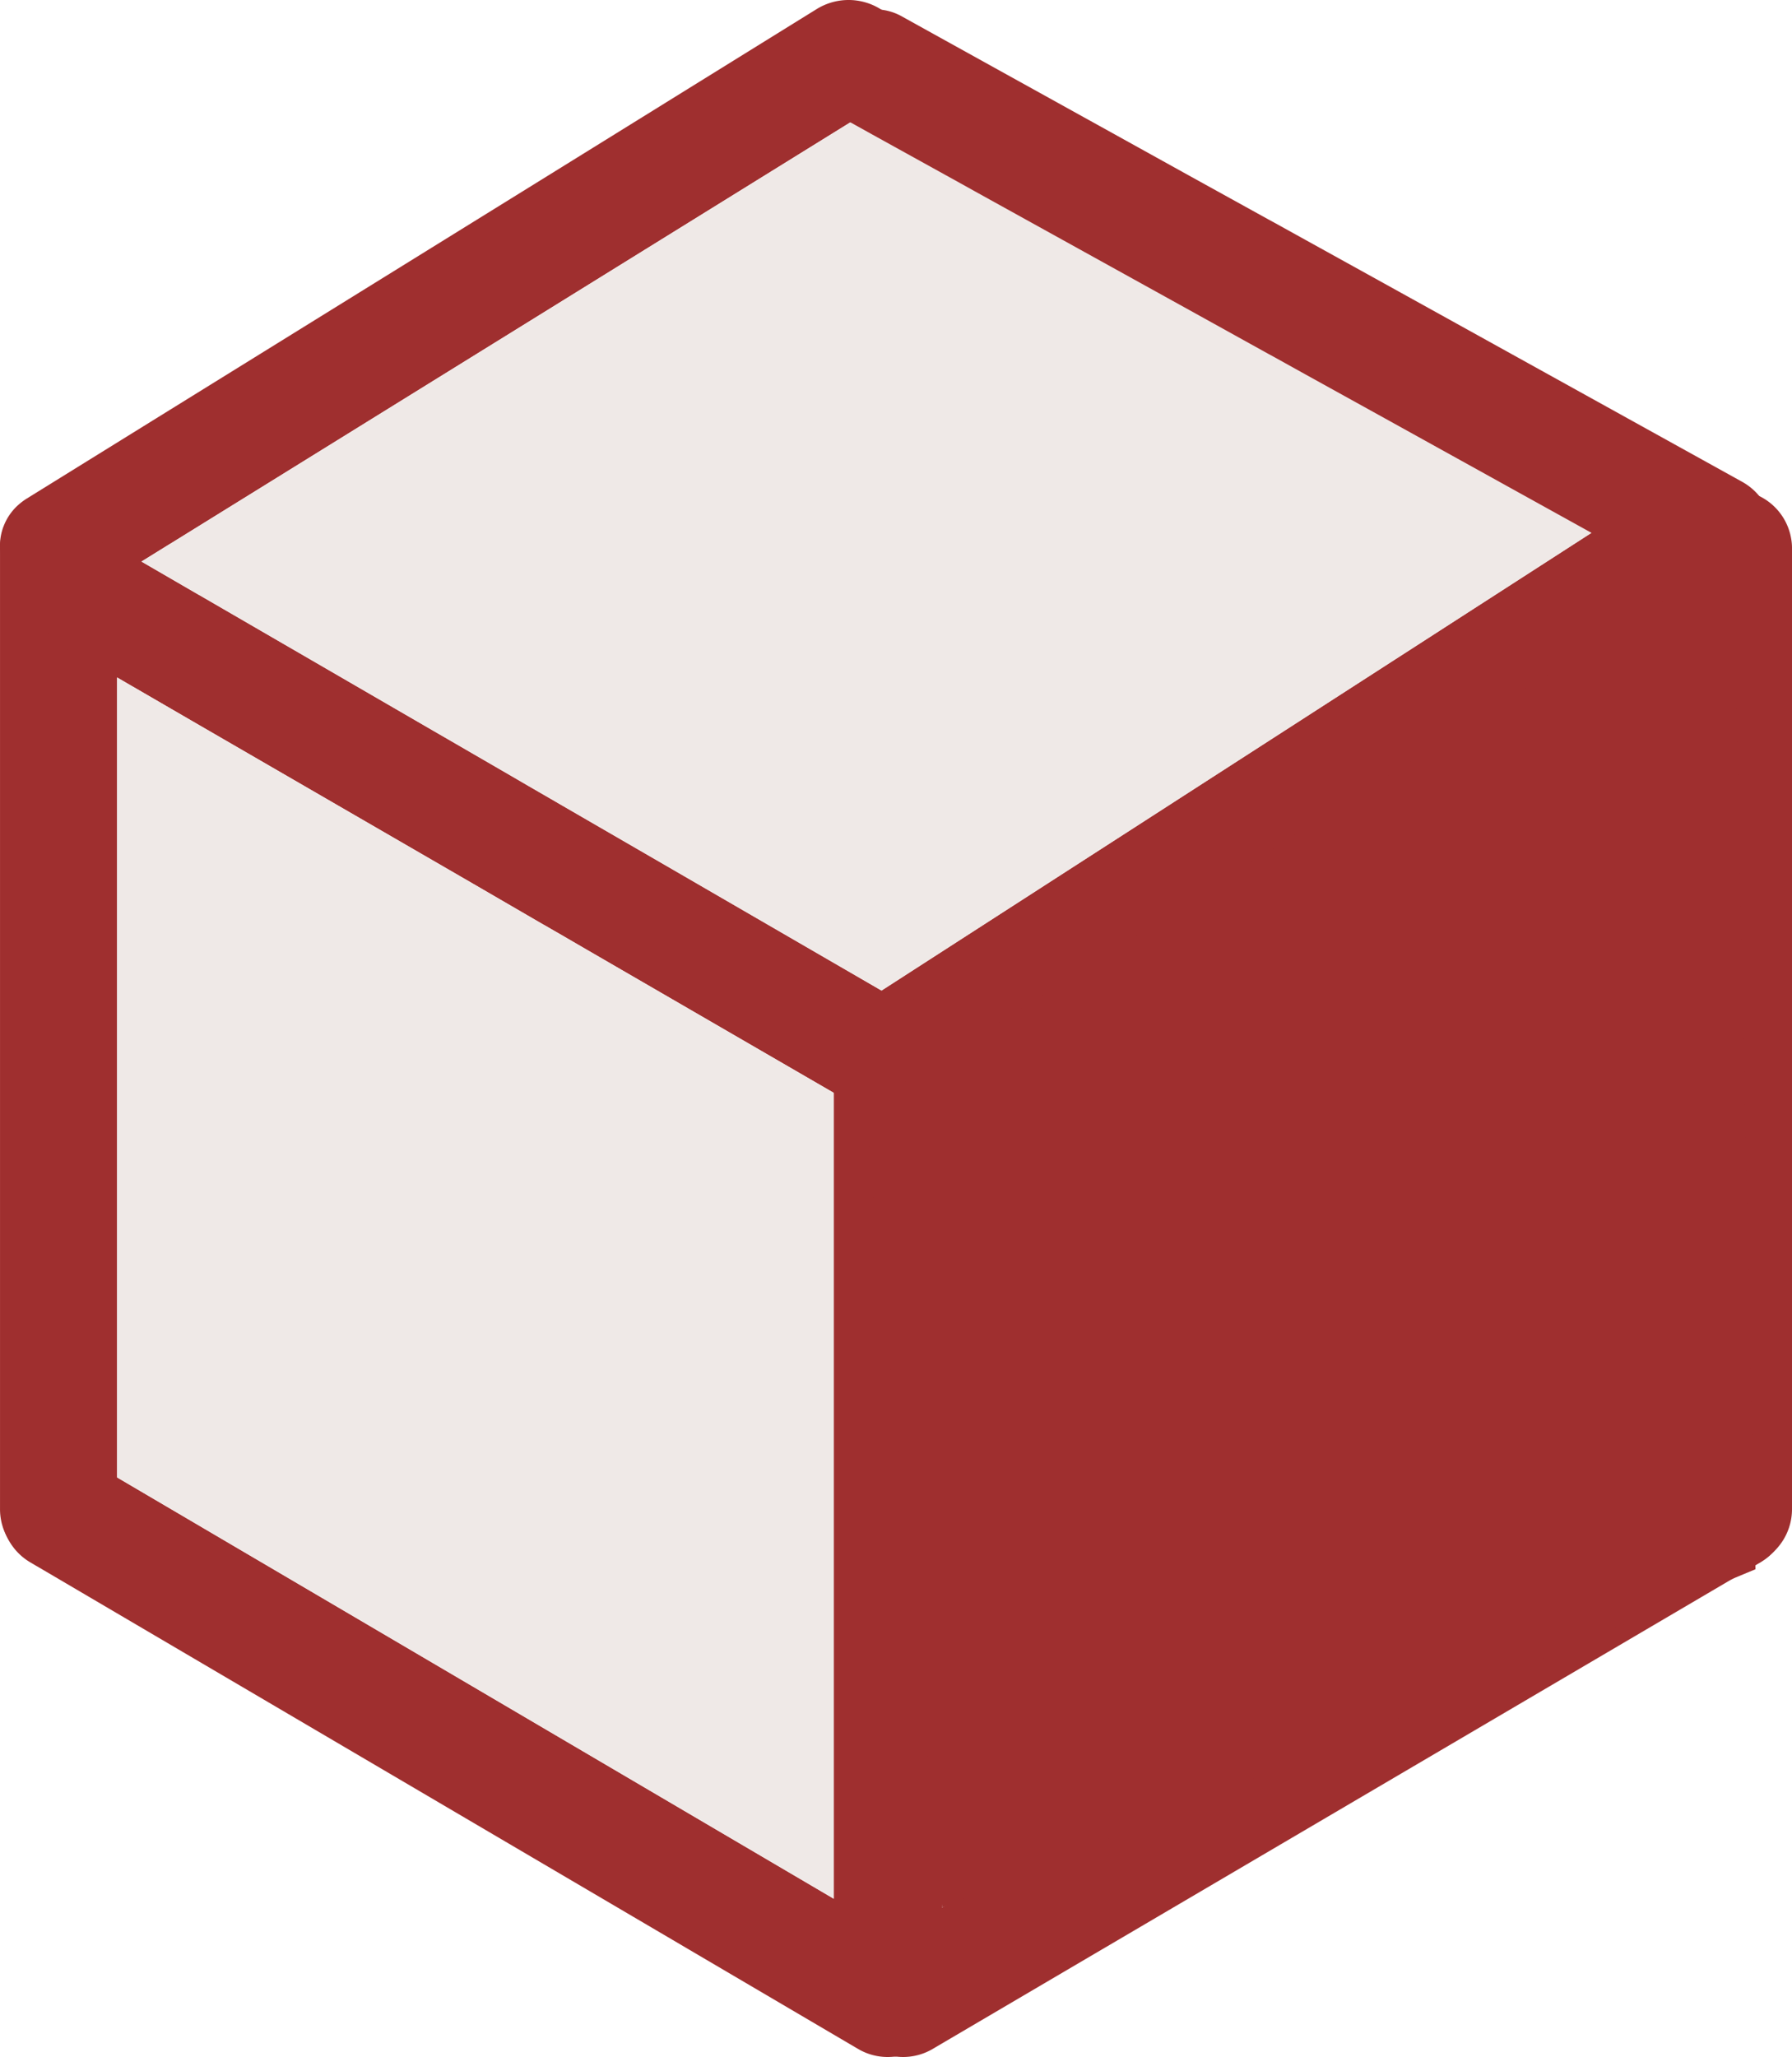 <svg id="D_Box" data-name="D Box" xmlns="http://www.w3.org/2000/svg" width="171.741" height="197.09" viewBox="0 0 171.741 197.09">
  <path id="Path_271" data-name="Path 271" d="M406.224,121.172V213.2a5.612,5.612,0,1,1-11.224,0V121.172a5.616,5.616,0,0,1,5.612-5.612c.057,0,.114,0,.171,0a5.583,5.583,0,0,1,2.316.573v0a5.575,5.575,0,0,1,3.036,4.023A5.11,5.11,0,0,1,406.224,121.172Z" transform="translate(-234.483 -68.599)" fill="#9f2f2f"/>
  <path id="Path_272" data-name="Path 272" d="M11.224,121.07V213.2A5.612,5.612,0,0,1,0,213.2V121.172a.544.544,0,0,1,0-.081v-.041a5.611,5.611,0,0,1,11.13-.886A5.038,5.038,0,0,1,11.224,121.07Z" transform="translate(0.002 -68.599)" fill="#9f2f2f"/>
  <path id="Path_273" data-name="Path 273" d="M90.1,397.715a5.63,5.63,0,0,1-4.092,2.727H86a6.451,6.451,0,0,1-.74.045,5.573,5.573,0,0,1-2.841-.776L3.716,353.458H3.708l-.626-.37a5.615,5.615,0,0,1,5.693-9.68l1.638.959,1,.589L80.1,385.325l5.9,3.466,0,0,2.109,1.239a5.622,5.622,0,0,1,1.987,7.68Z" transform="translate(-0.187 -203.397)" fill="#9f2f2f"/>
  <path id="Path_274" data-name="Path 274" d="M288.274,352.006a5.5,5.5,0,0,1-1.325,1.085L207.61,399.718a5.6,5.6,0,0,1-2.841.772,5.982,5.982,0,0,1-.715-.045h-.008a5.607,5.607,0,0,1-4.117-2.723,5.453,5.453,0,0,1-.439-.939,5.6,5.6,0,0,1,2.434-6.742l2.117-1.243,4.474-2.629,70.225-41.275,2.519-1.479a5.611,5.611,0,0,1,7.014,8.591Z" transform="translate(-118.223 -203.4)" fill="#9f2f2f"/>
  <path id="Path_275" data-name="Path 275" d="M86.66,7.1a5.1,5.1,0,0,1-1.109,1.857c-.008.008-.008.016-.016.024a5.44,5.44,0,0,1-1.162.955l-2.406,1.491-.475.293L52.5,29.684,41.187,36.69,16.309,52.1l-.02.008-2.735,1.695-2.333,1.443-1.65,1.024-.414.26-.5.309c-.024.016-.045.024-.069.041H8.58a5.67,5.67,0,0,1-2.966.821,5.734,5.734,0,0,1-.646-.033,6.021,6.021,0,0,1-1.613-.423A5.52,5.52,0,0,1,.888,55.232a5.167,5.167,0,0,1-.862-2.394C.014,52.721.006,52.6,0,52.489a5.081,5.081,0,0,1,.228-1.751c.008-.016.008-.033.016-.049a1.958,1.958,0,0,1,.11-.293A.28.28,0,0,1,.388,50.3a5.277,5.277,0,0,1,1.3-1.869.147.147,0,0,1,.02-.016,5.873,5.873,0,0,1,.857-.65l2.406-1.491,11.321-7.014,24.9-15.422L52.5,16.835,78.277.86a5.8,5.8,0,0,1,6.112.016.558.558,0,0,1,.081.053A5.287,5.287,0,0,1,86.66,7.1Z" transform="translate(0.004 0.002)" fill="#9f2f2f"/>
  <path id="Path_276" data-name="Path 276" d="M282.075,122.552l-1.3.837-3.865,2.491-70.225,45.257-1.959,1.264a5.6,5.6,0,0,1-3.04.894,5.385,5.385,0,0,1-.679-.041s0,0-.008,0a5.61,5.61,0,0,1-4.031-2.528,5.534,5.534,0,0,1-.666-1.447,5.617,5.617,0,0,1,.264-3.9v-.008a0,0,0,0,1,0,0s0-.008.008-.016,0,0,0-.008,0-.008,0-.012a5.6,5.6,0,0,1,2.056-2.365l1.894-1.223h0l0,0,.333-.211,68.038-43.855h0L276,113.117a5.611,5.611,0,0,1,6.7.467,5.358,5.358,0,0,1,1.061,1.211A5.614,5.614,0,0,1,282.075,122.552Z" transform="translate(-116.393 -66.619)" fill="#9f2f2f"/>
  <path id="Path_277" data-name="Path 277" d="M94.325,179.833a5.492,5.492,0,0,1-4.559,2.641h-.15a.778.778,0,0,1-.1,0s0,0-.008,0a5.462,5.462,0,0,1-2.637-.736l-1.751-1.012-.309-.179-23.7-13.731-2.816-1.638-.191-.106-1-.581-.158-.085-6.742-3.917-2.268-1.313L23.986,145.308l-6.457-3.747-.248-.142-1.154-.671-1-.577L13.1,138.993l-2.15-1.243c-.13-.077-.264-.158-.386-.244a5.358,5.358,0,0,1-2.272-3.889,4.723,4.723,0,0,1-.028-.532,5.23,5.23,0,0,1,.276-1.609c.008-.016.008-.033.016-.053.028-.093.065-.191.106-.289a.543.543,0,0,1,.037-.1,4.332,4.332,0,0,1,.325-.642,5.462,5.462,0,0,1,1.154-1.374h.008a5.519,5.519,0,0,1,5.945-.715c.114.053.228.114.337.179l2,1.158,5.527,3.206H24l22.472,13.032,1.463.845,6.071,3.519,1.52.886,2.166,1.252,1.118.65L70.5,159.8l1.207.7,17.677,10.245.219.13s0,0,0,0l.289.167.569.325h.008l1.9,1.109A5.344,5.344,0,0,1,94.325,179.833Z" transform="translate(-4.902 -75.834)" fill="#9f2f2f"/>
  <path id="Path_278" data-name="Path 278" d="M96.3,199.536v77.218L27.62,236.385V159.74l1.154.671.248.142,6.457,3.747,23.951,13.865,2.268,1.313,6.742,3.917.158.085,1,.581.191.106L72.6,185.8Z" transform="translate(-16.395 -94.826)" fill="#efe9e7"/>
  <path id="Path_279" data-name="Path 279" d="M292.415,145.83v82.233L222.19,269.338v-78.25Z" transform="translate(-131.897 -86.568)" fill="#efe9e7"/>
  <path id="Path_280" data-name="Path 280" d="M207.023,239.285V328.54a5.323,5.323,0,0,1-5.189,5.445A5.027,5.027,0,0,1,198,332.2a5.542,5.542,0,0,1-1.357-3.657V239.285a5.5,5.5,0,0,1,.264-1.707.015.015,0,0,1,0-.012s0-.008.008-.016,0,0,0-.008,0-.008,0-.012a5.218,5.218,0,0,1,3.95-3.588h0l0,0h.008a3.151,3.151,0,0,1,.545-.081h0c.13-.012.26-.016.394-.016.106,0,.219,0,.325.008h.008a5.288,5.288,0,0,1,4.779,4.454A5.158,5.158,0,0,1,207.023,239.285Z" transform="translate(-116.73 -138.814)" fill="#9f2f2f"/>
  <path id="Path_281" data-name="Path 281" d="M172.326,68.176l-68.038,43.855L86.611,101.787l-1.207-.7L73.712,94.318l-1.118-.65-2.166-1.252-1.52-.886-6.071-3.519-1.463-.845L38.9,74.134h-.016L33.36,70.928l2.735-1.695.02-.008L60.993,53.811l11.313-7.006L101.3,28.84l.52.289,1.6.89,8.412,4.653,1.378.768,20.538,11.366,7.648,4.242.553.3,3.007,1.674L152.5,57.2Z" transform="translate(-19.802 -17.119)" fill="#efe9e7"/>
  <path id="Path_282" data-name="Path 282" d="M284.052,52.818v.028a5.863,5.863,0,0,1-.675,2.3,5.618,5.618,0,0,1-4.75,2.914h-.085a5.427,5.427,0,0,1-2.784-.695l-1.081-.6-1.743-.963-.02-.008-6.226-3.45h0l-19.823-10.98-7.55-4.177L236.3,35.511l-.553-.3L228.1,30.972,207.565,19.606l-1.378-.768-8.412-4.653-1.6-.89-.52-.289-.439-.24A5.7,5.7,0,0,1,193,5.086a5.585,5.585,0,0,1,5.579-2.877c.02,0,.037,0,.057.008a5.333,5.333,0,0,1,1.983.654l2.674,1.483L211.7,9.012l1.382.764L228.1,18.1l7.648,4.226.553.3,3.007,1.666,7.55,4.177,34.3,19a5.669,5.669,0,0,1,1.617,1.361A5.753,5.753,0,0,1,284.052,52.818Z" transform="translate(-114.16 -1.286)" fill="#9f2f2f"/>
  <path id="Path_284" data-name="Path 284" d="M287.3,140l2.032,93.465-77.942,32.412-7.4-76.706L281.606,140Z" transform="translate(-121.093 -83.108)" fill="#9f2f2f"/>
</svg>
